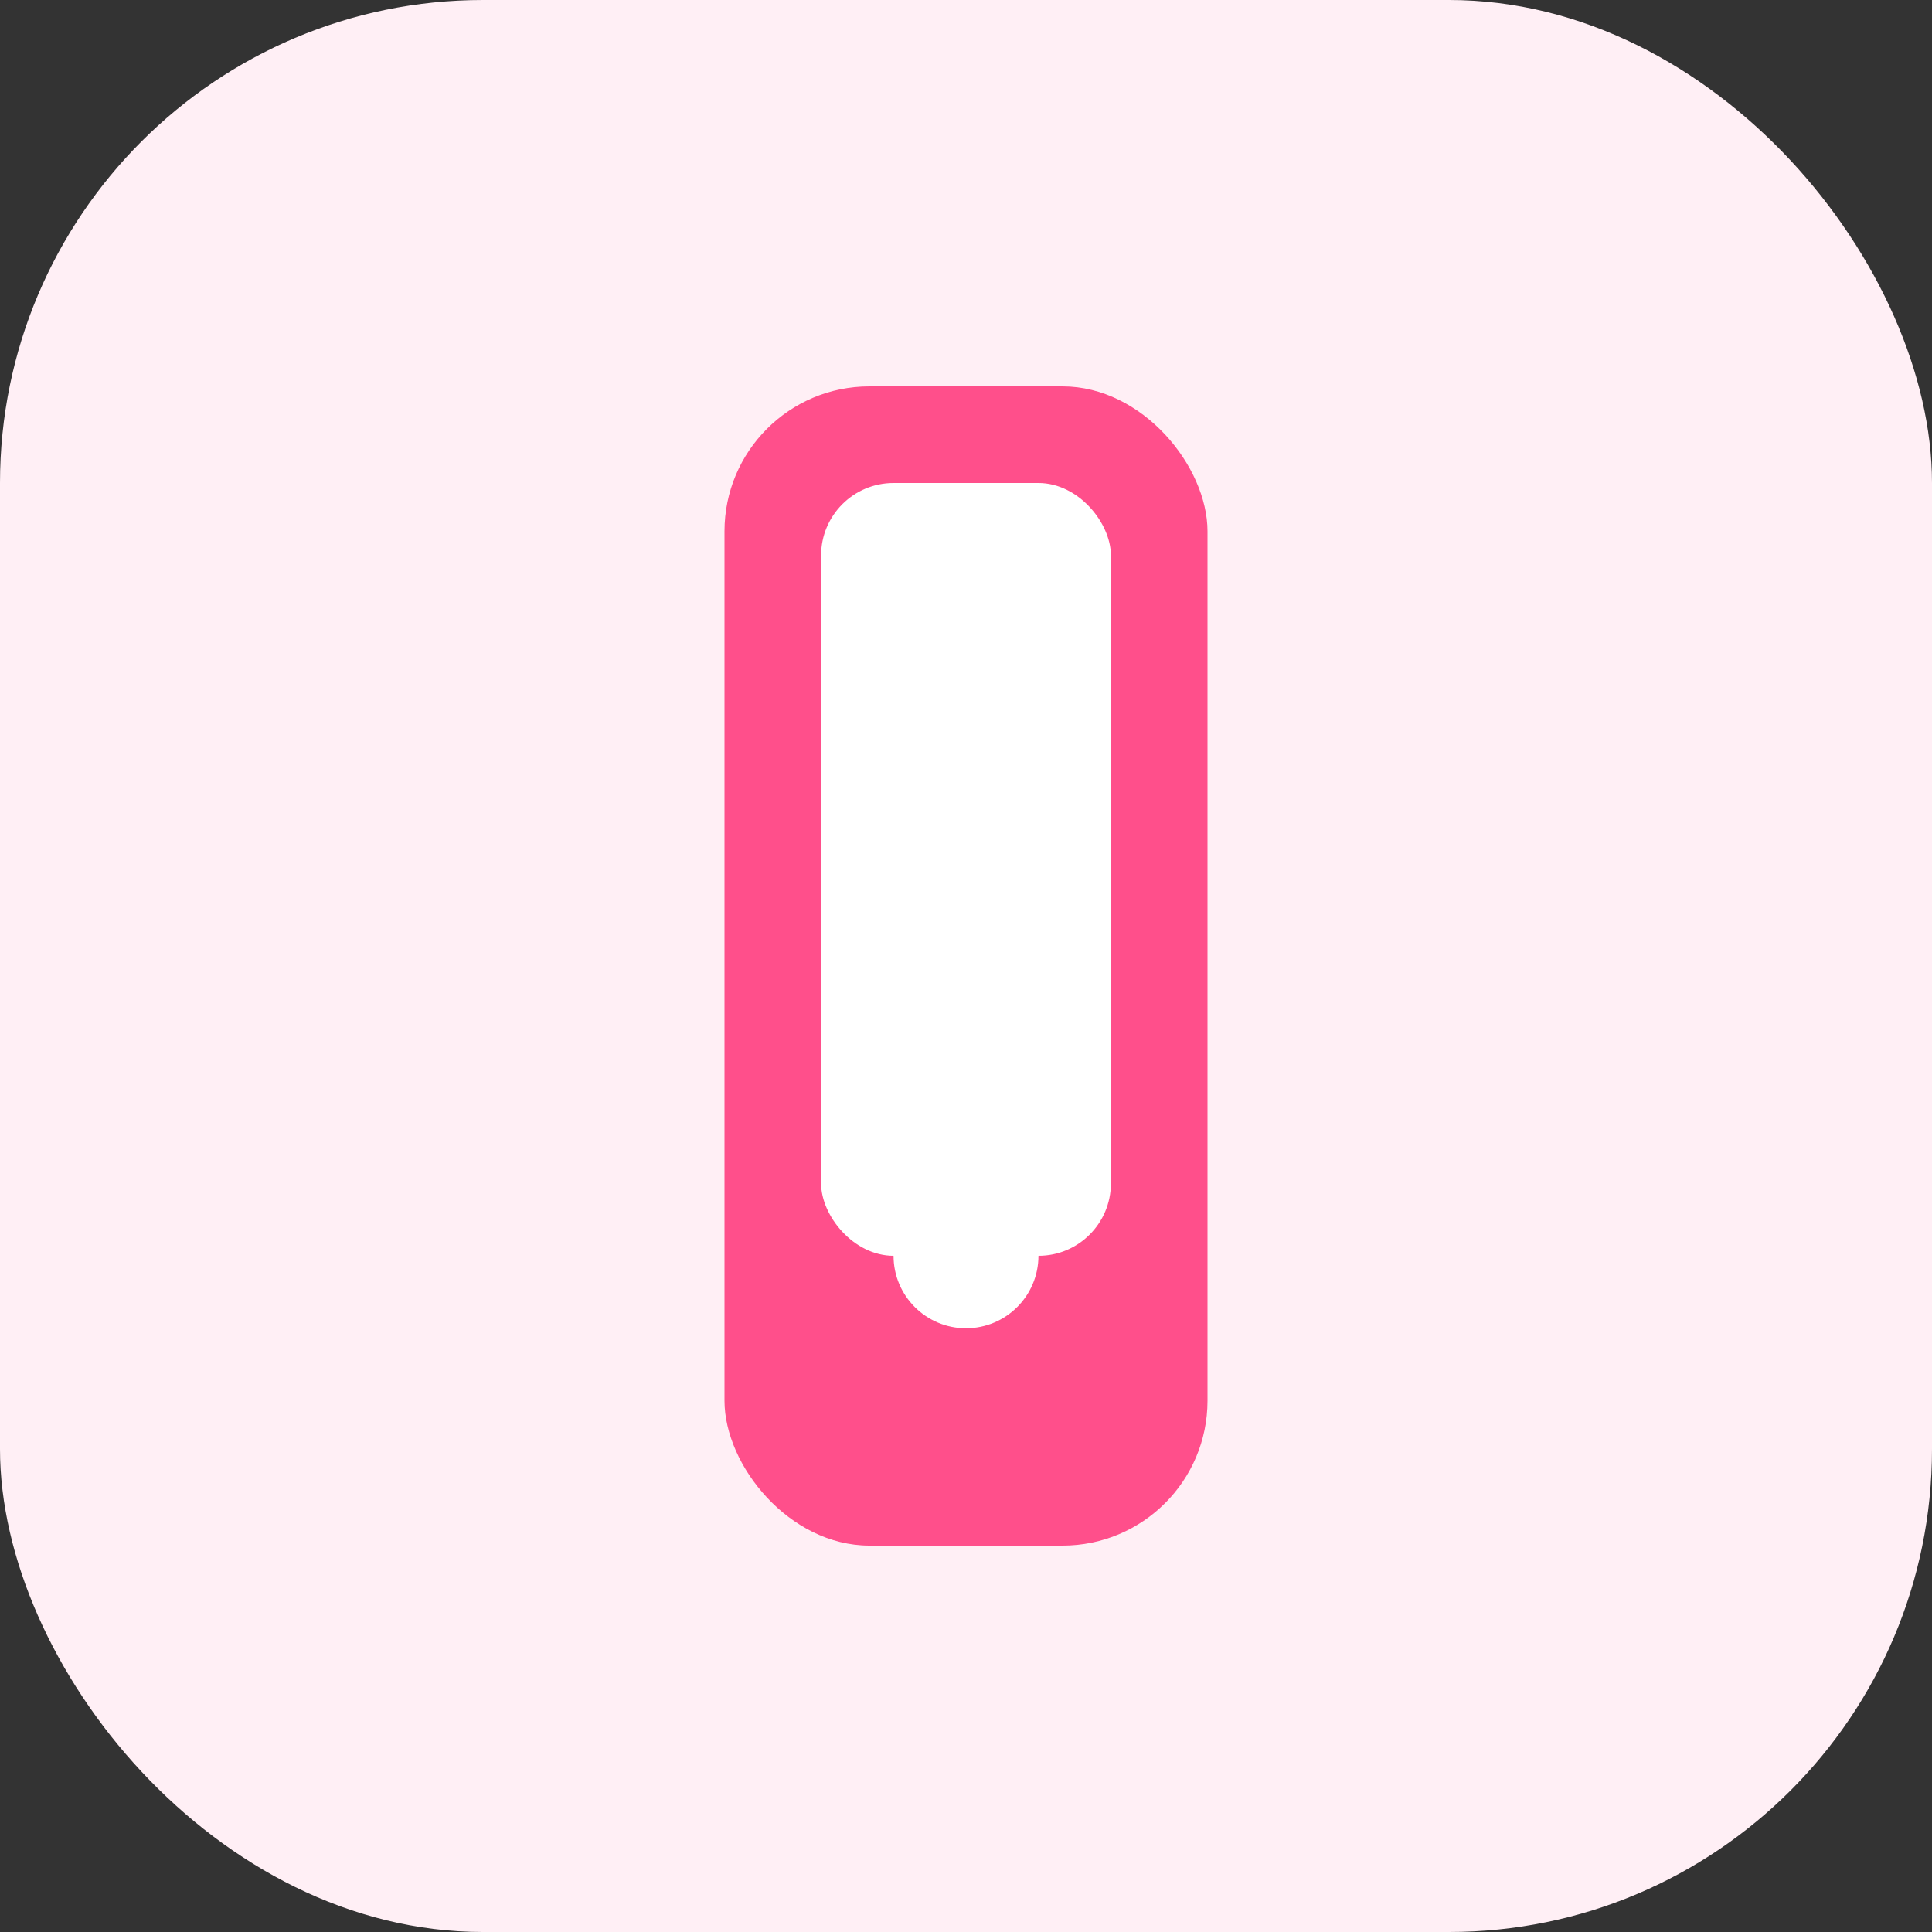 <svg xmlns="http://www.w3.org/2000/svg" width="80" height="80" viewBox="0 0 80 80" fill="none">
  <rect x="0" y="0" width="80" height="80" fill="#333333" stroke="none"/>
  <rect width="80" height="80" rx="20" fill="#FFEFF5"/>
  <rect x="30" y="16" width="20" height="48" rx="6" fill="#FF4F8B"/>
  <rect x="34" y="20" width="12" height="32" rx="3" fill="#fff"/>
  <circle cx="40" cy="52" r="3" fill="#fff"/>
</svg>
